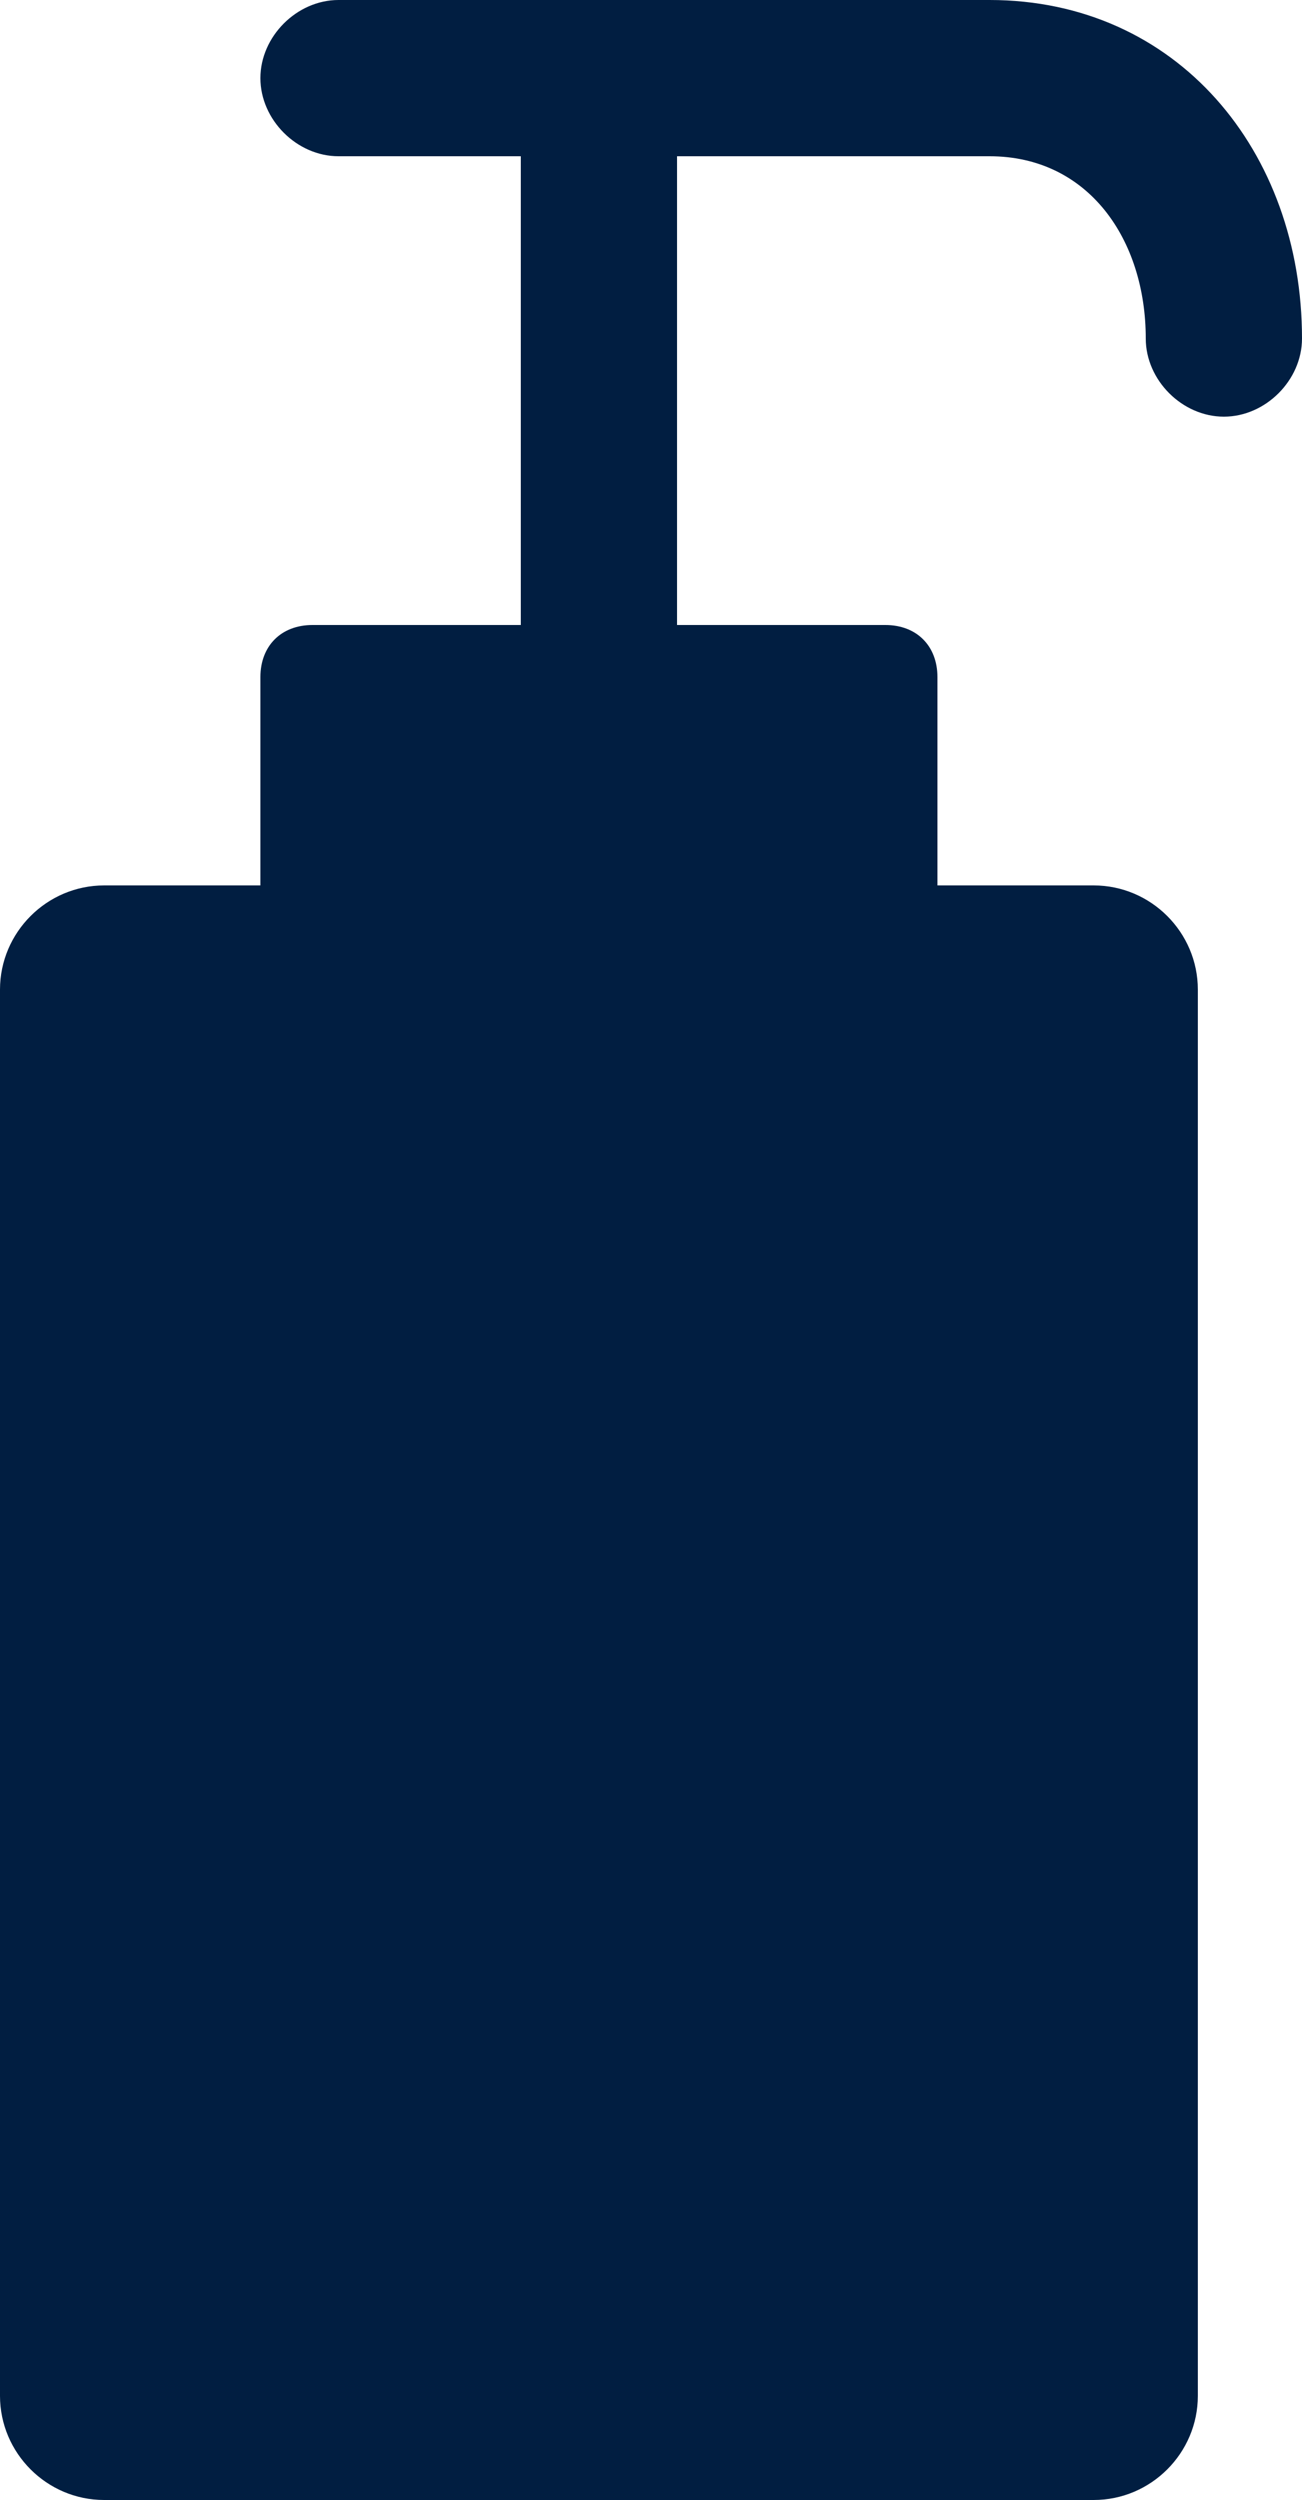 <?xml version="1.0" encoding="utf-8"?>
<!-- Generator: Adobe Illustrator 25.0.0, SVG Export Plug-In . SVG Version: 6.00 Build 0)  -->
<svg version="1.1" id="Layer_1" xmlns="http://www.w3.org/2000/svg" xmlns:xlink="http://www.w3.org/1999/xlink" x="0px" y="0px"
	 viewBox="0 0 25 48" style="enable-background:new 0 0 25 48;" xml:space="preserve">
<style type="text/css">
	.st0{fill:#011E41;}
</style>
<path class="st0" d="M19,0H6.5C5.7,0,5,0.7,5,1.5S5.7,3,6.5,3H10v9H6c-0.6,0-1,0.4-1,1v4H2c-1.1,0-2,0.9-2,2v27c0,1.1,0.9,2,2,2h19
	c1.1,0,2-0.9,2-2V19c0-1.1-0.9-2-2-2h-3v-4c0-0.6-0.4-1-1-1h-4V3h6c1.9,0,3,1.6,3,3.5C22,7.3,22.7,8,23.5,8S25,7.3,25,6.5
	C25,2.9,22.6,0,19,0z"/>
</svg>
